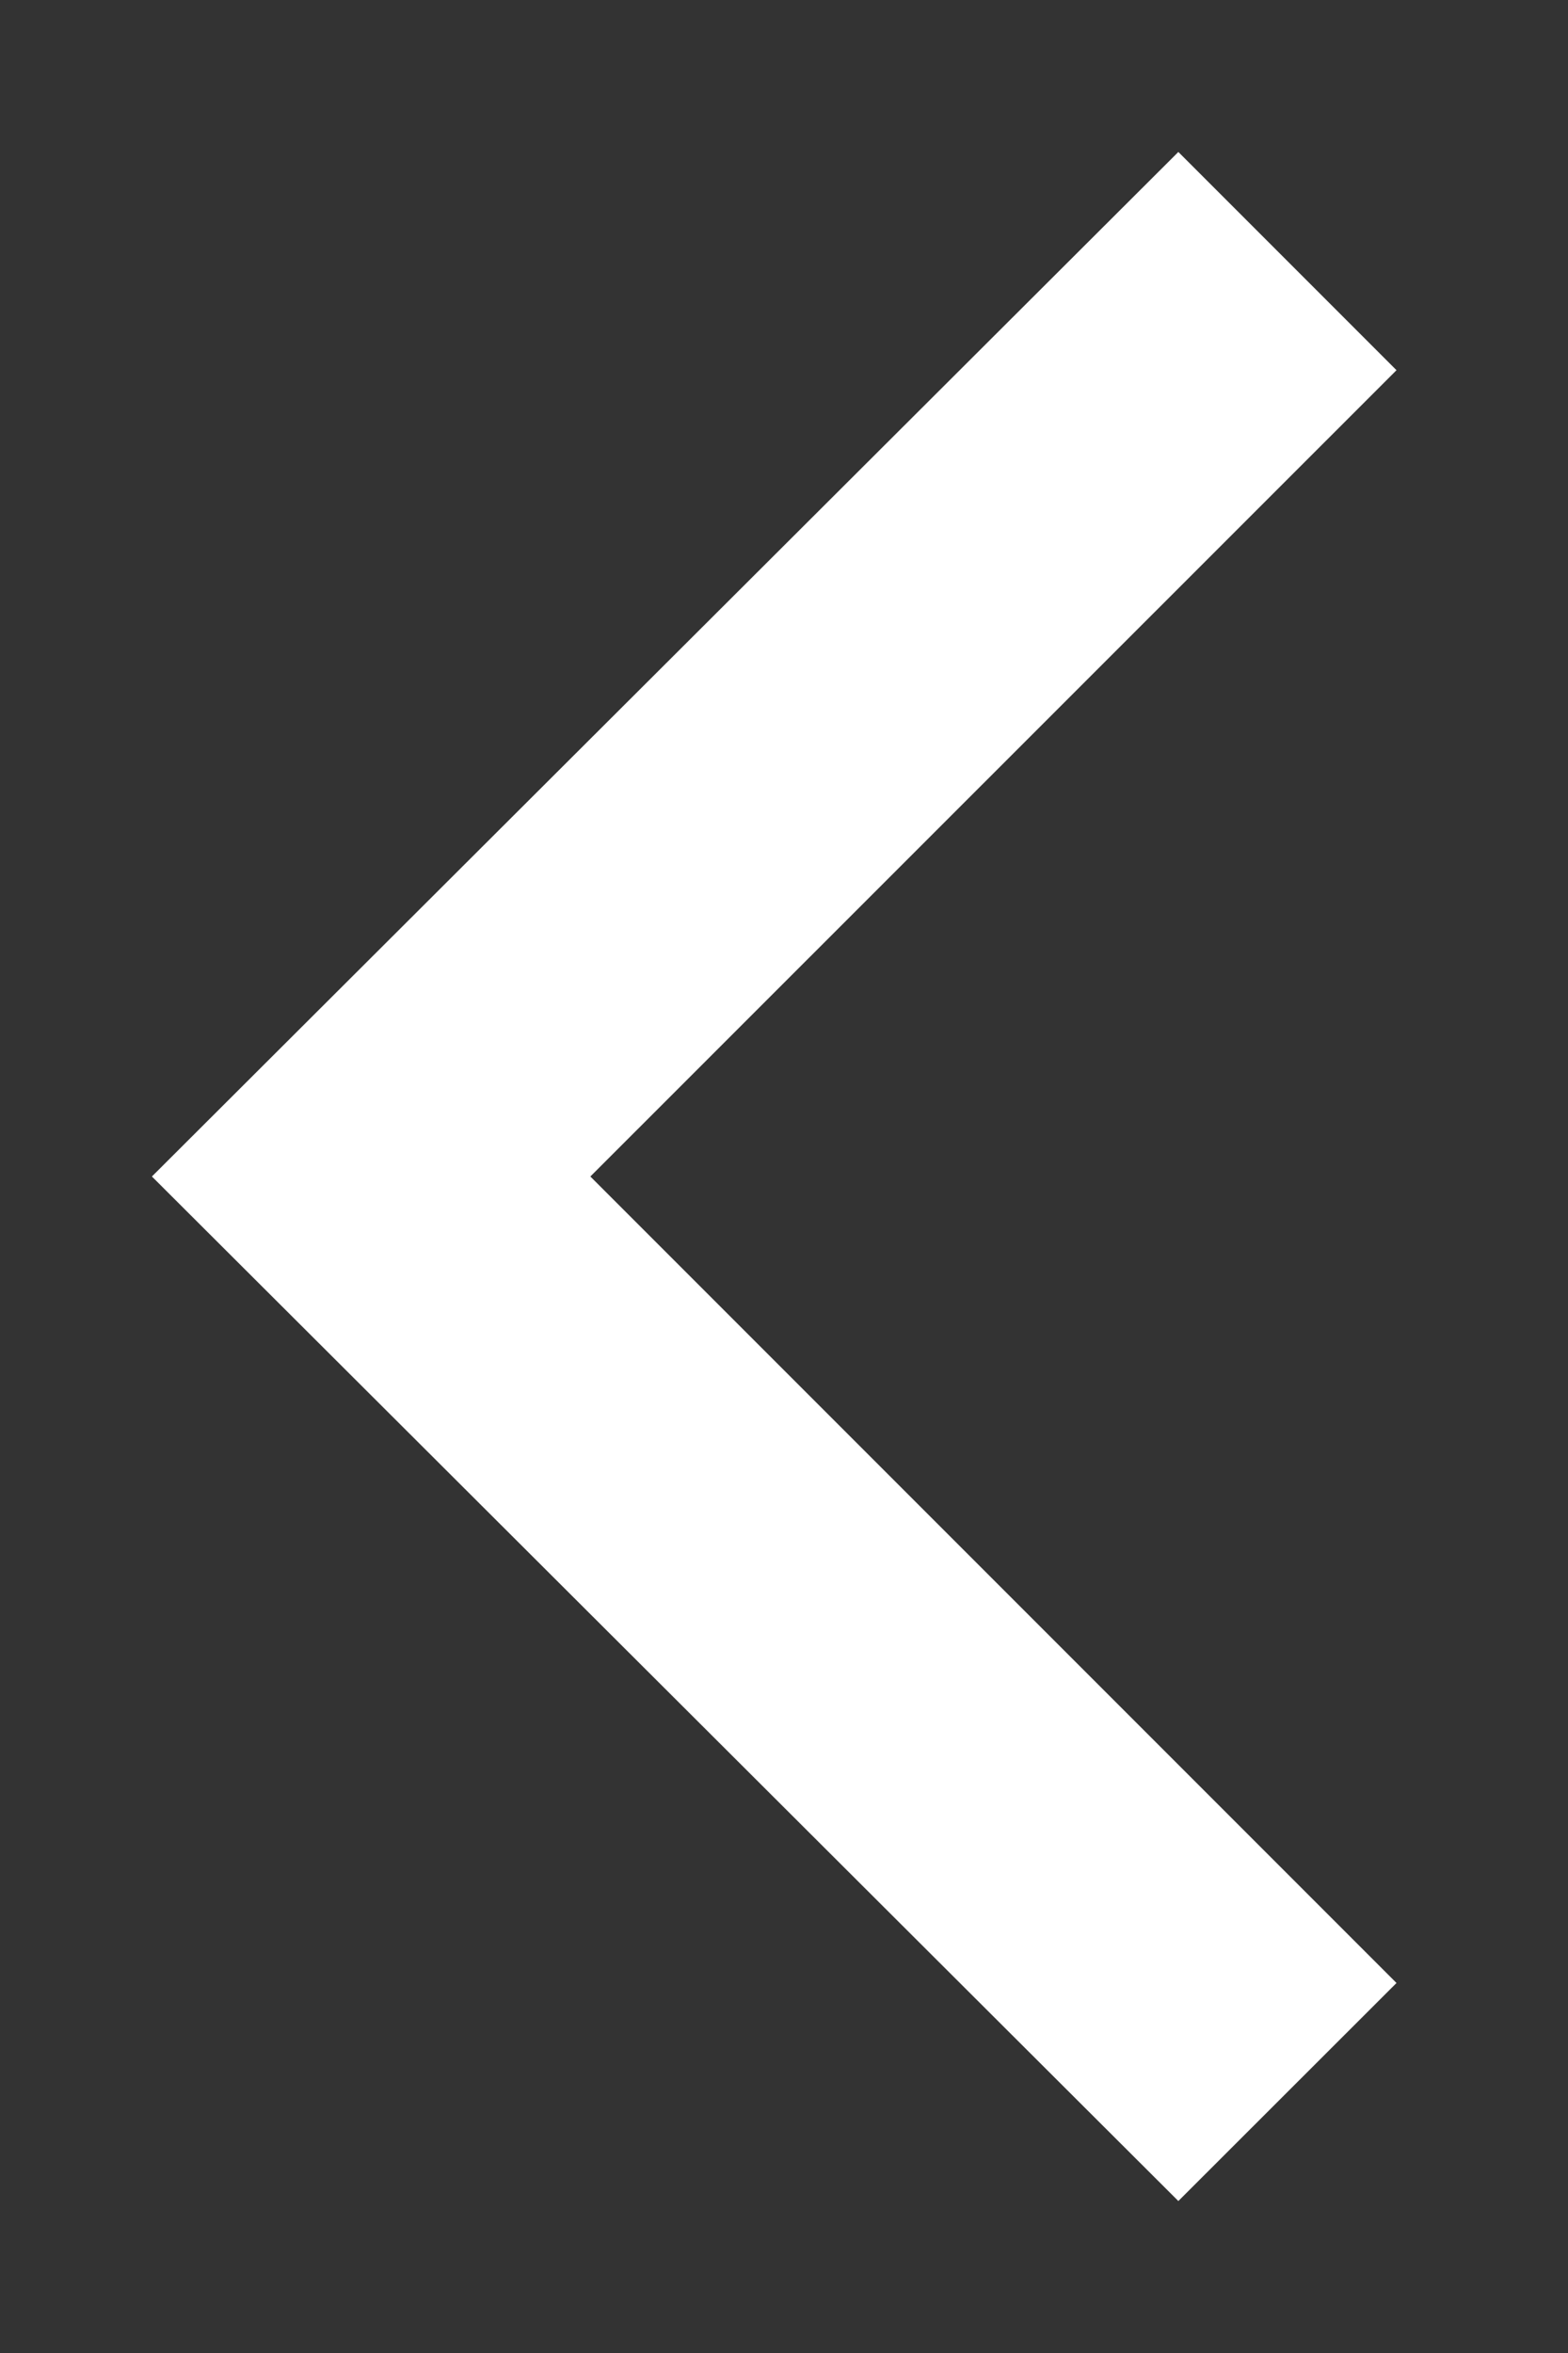 <svg width="8" height="12" viewBox="0 0 8 12" fill="none" xmlns="http://www.w3.org/2000/svg"><rect x="0" y="0" width="8" height="12" fill="#333333" stroke="none"/><path d="M6.012 11.225L0.775 6L6.012 0.775L7.125 1.888L3.012 6L7.125 10.113L6.012 11.225Z" fill="white"/></svg>